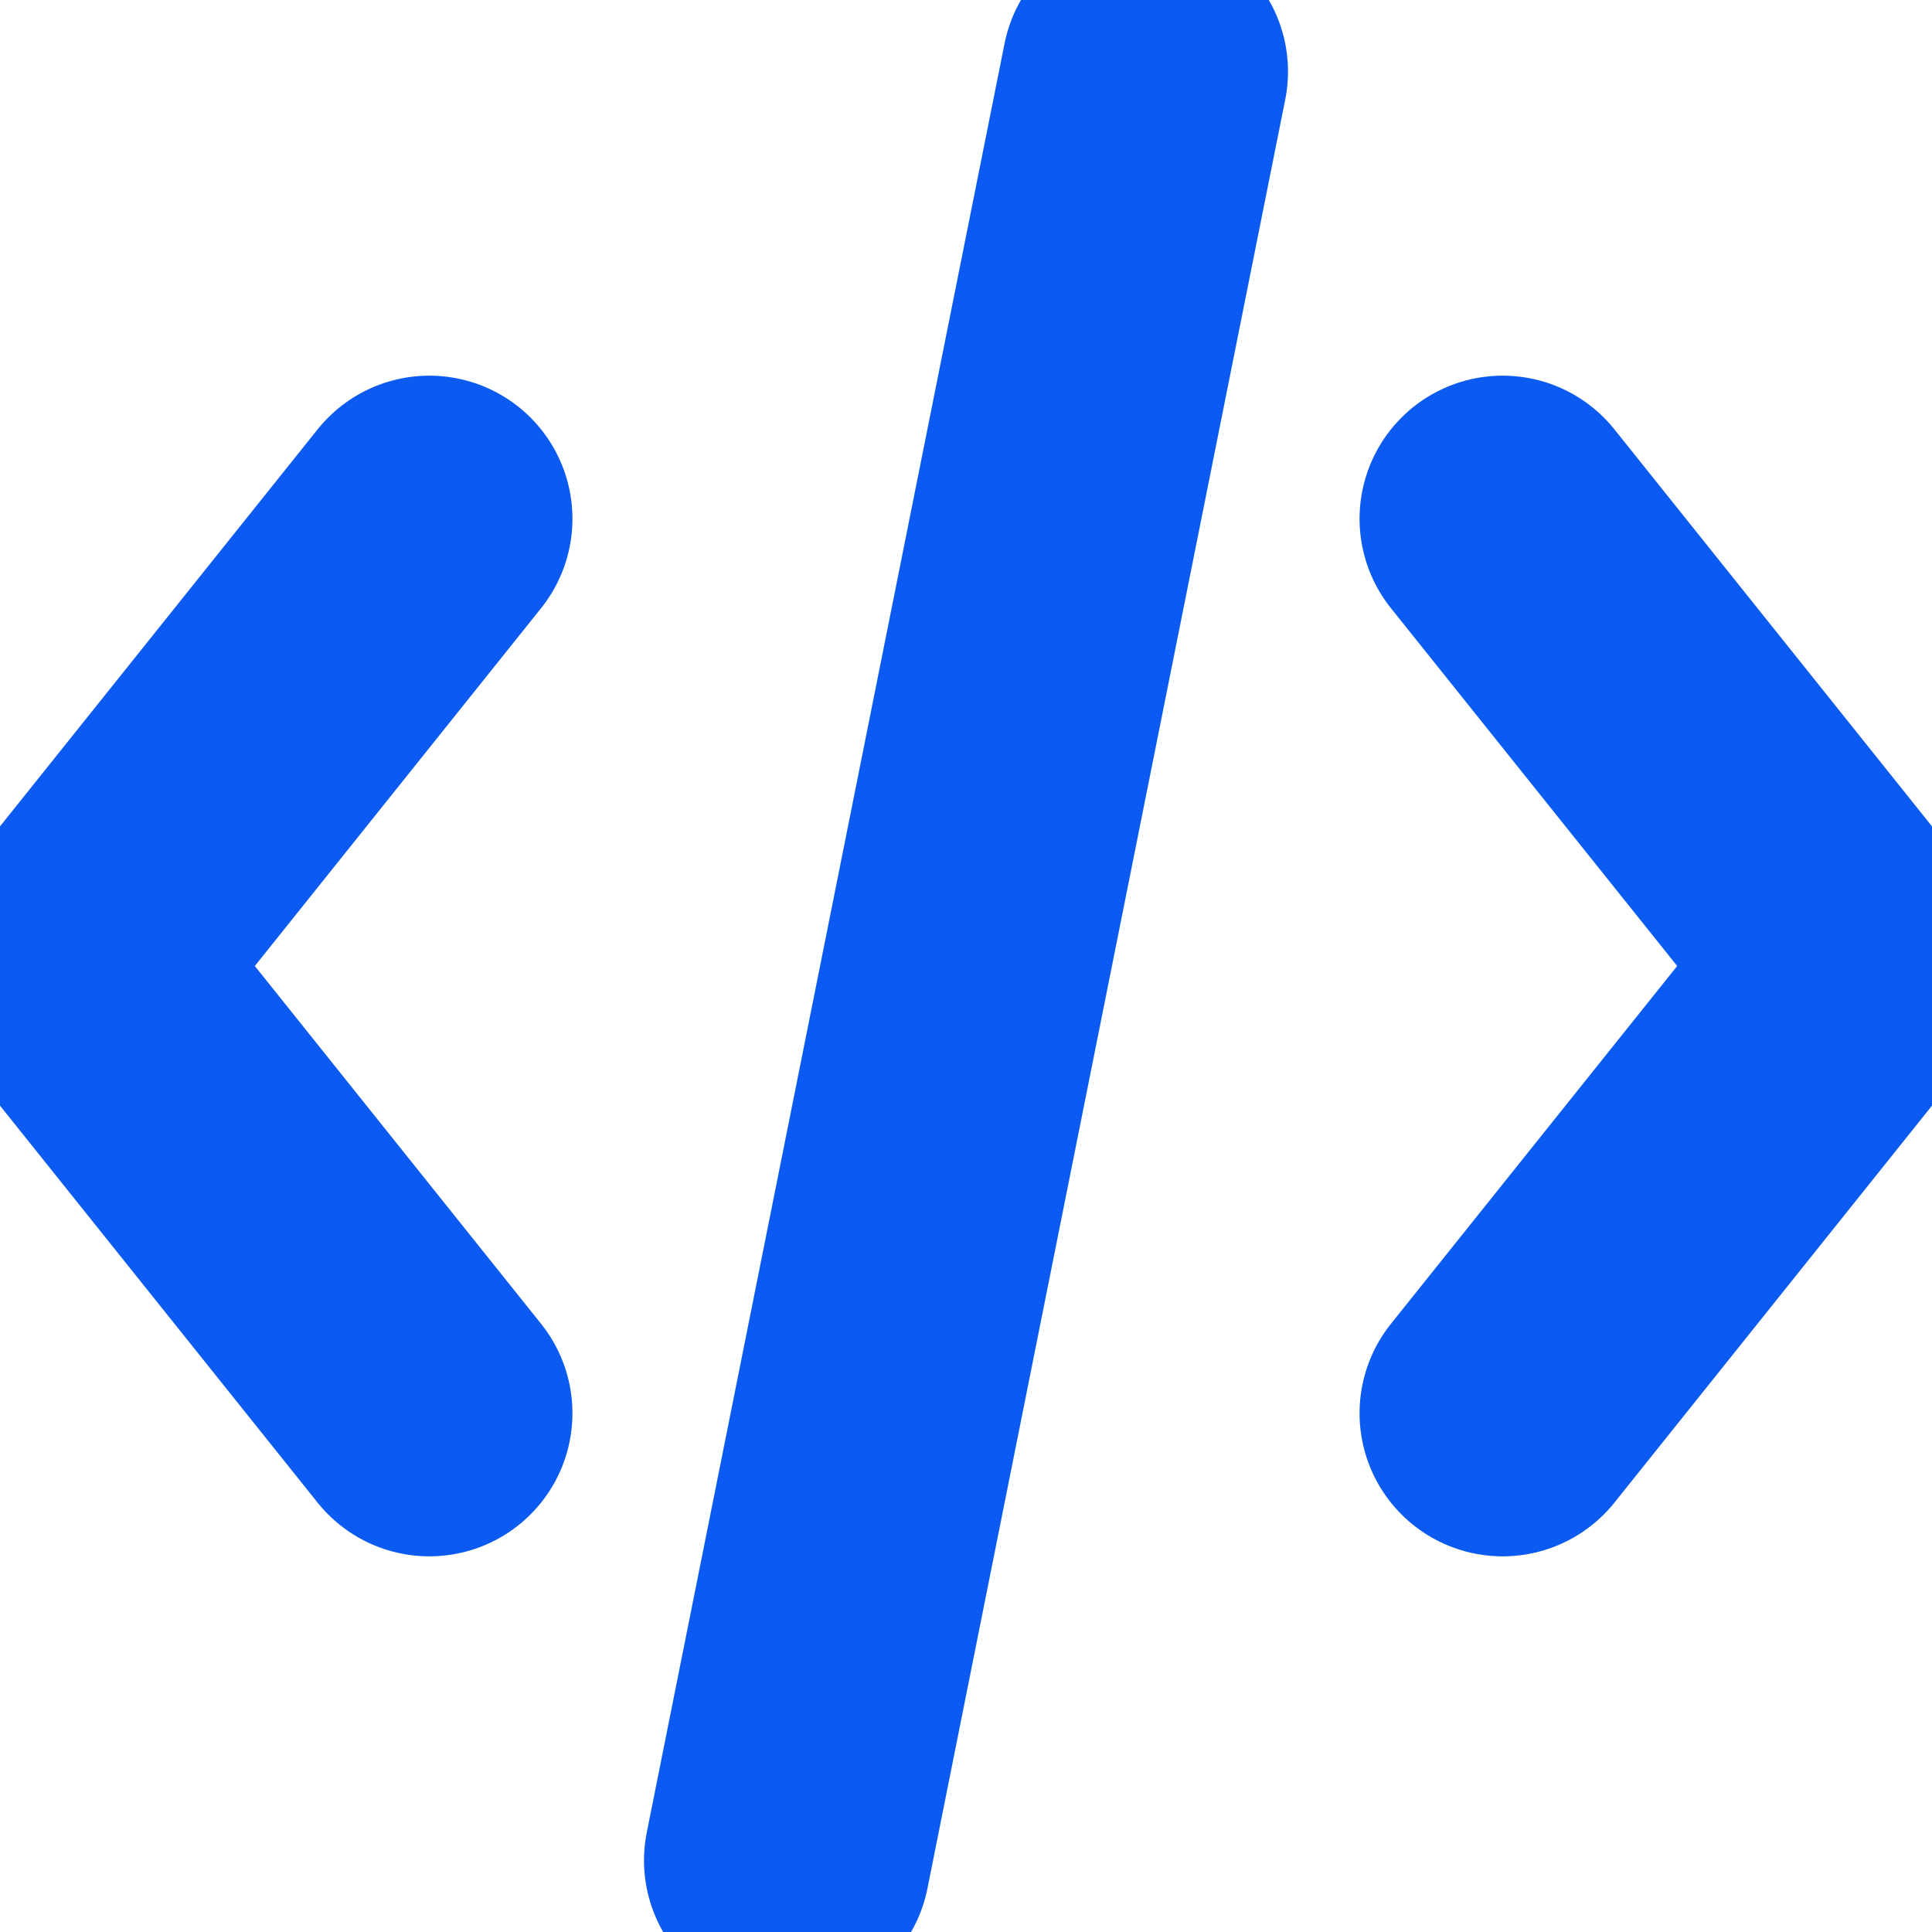 <svg width="100" height="100" viewBox="0 0 108 108" fill="none" xmlns="http://www.w3.org/2000/svg">
<path d="M64 4L44 104M84 29L104 54L84 79M24 29L4 54L24 79" stroke="#0B5AF1" stroke-width="16" stroke-linecap="round" stroke-linejoin="round"/>
</svg>
